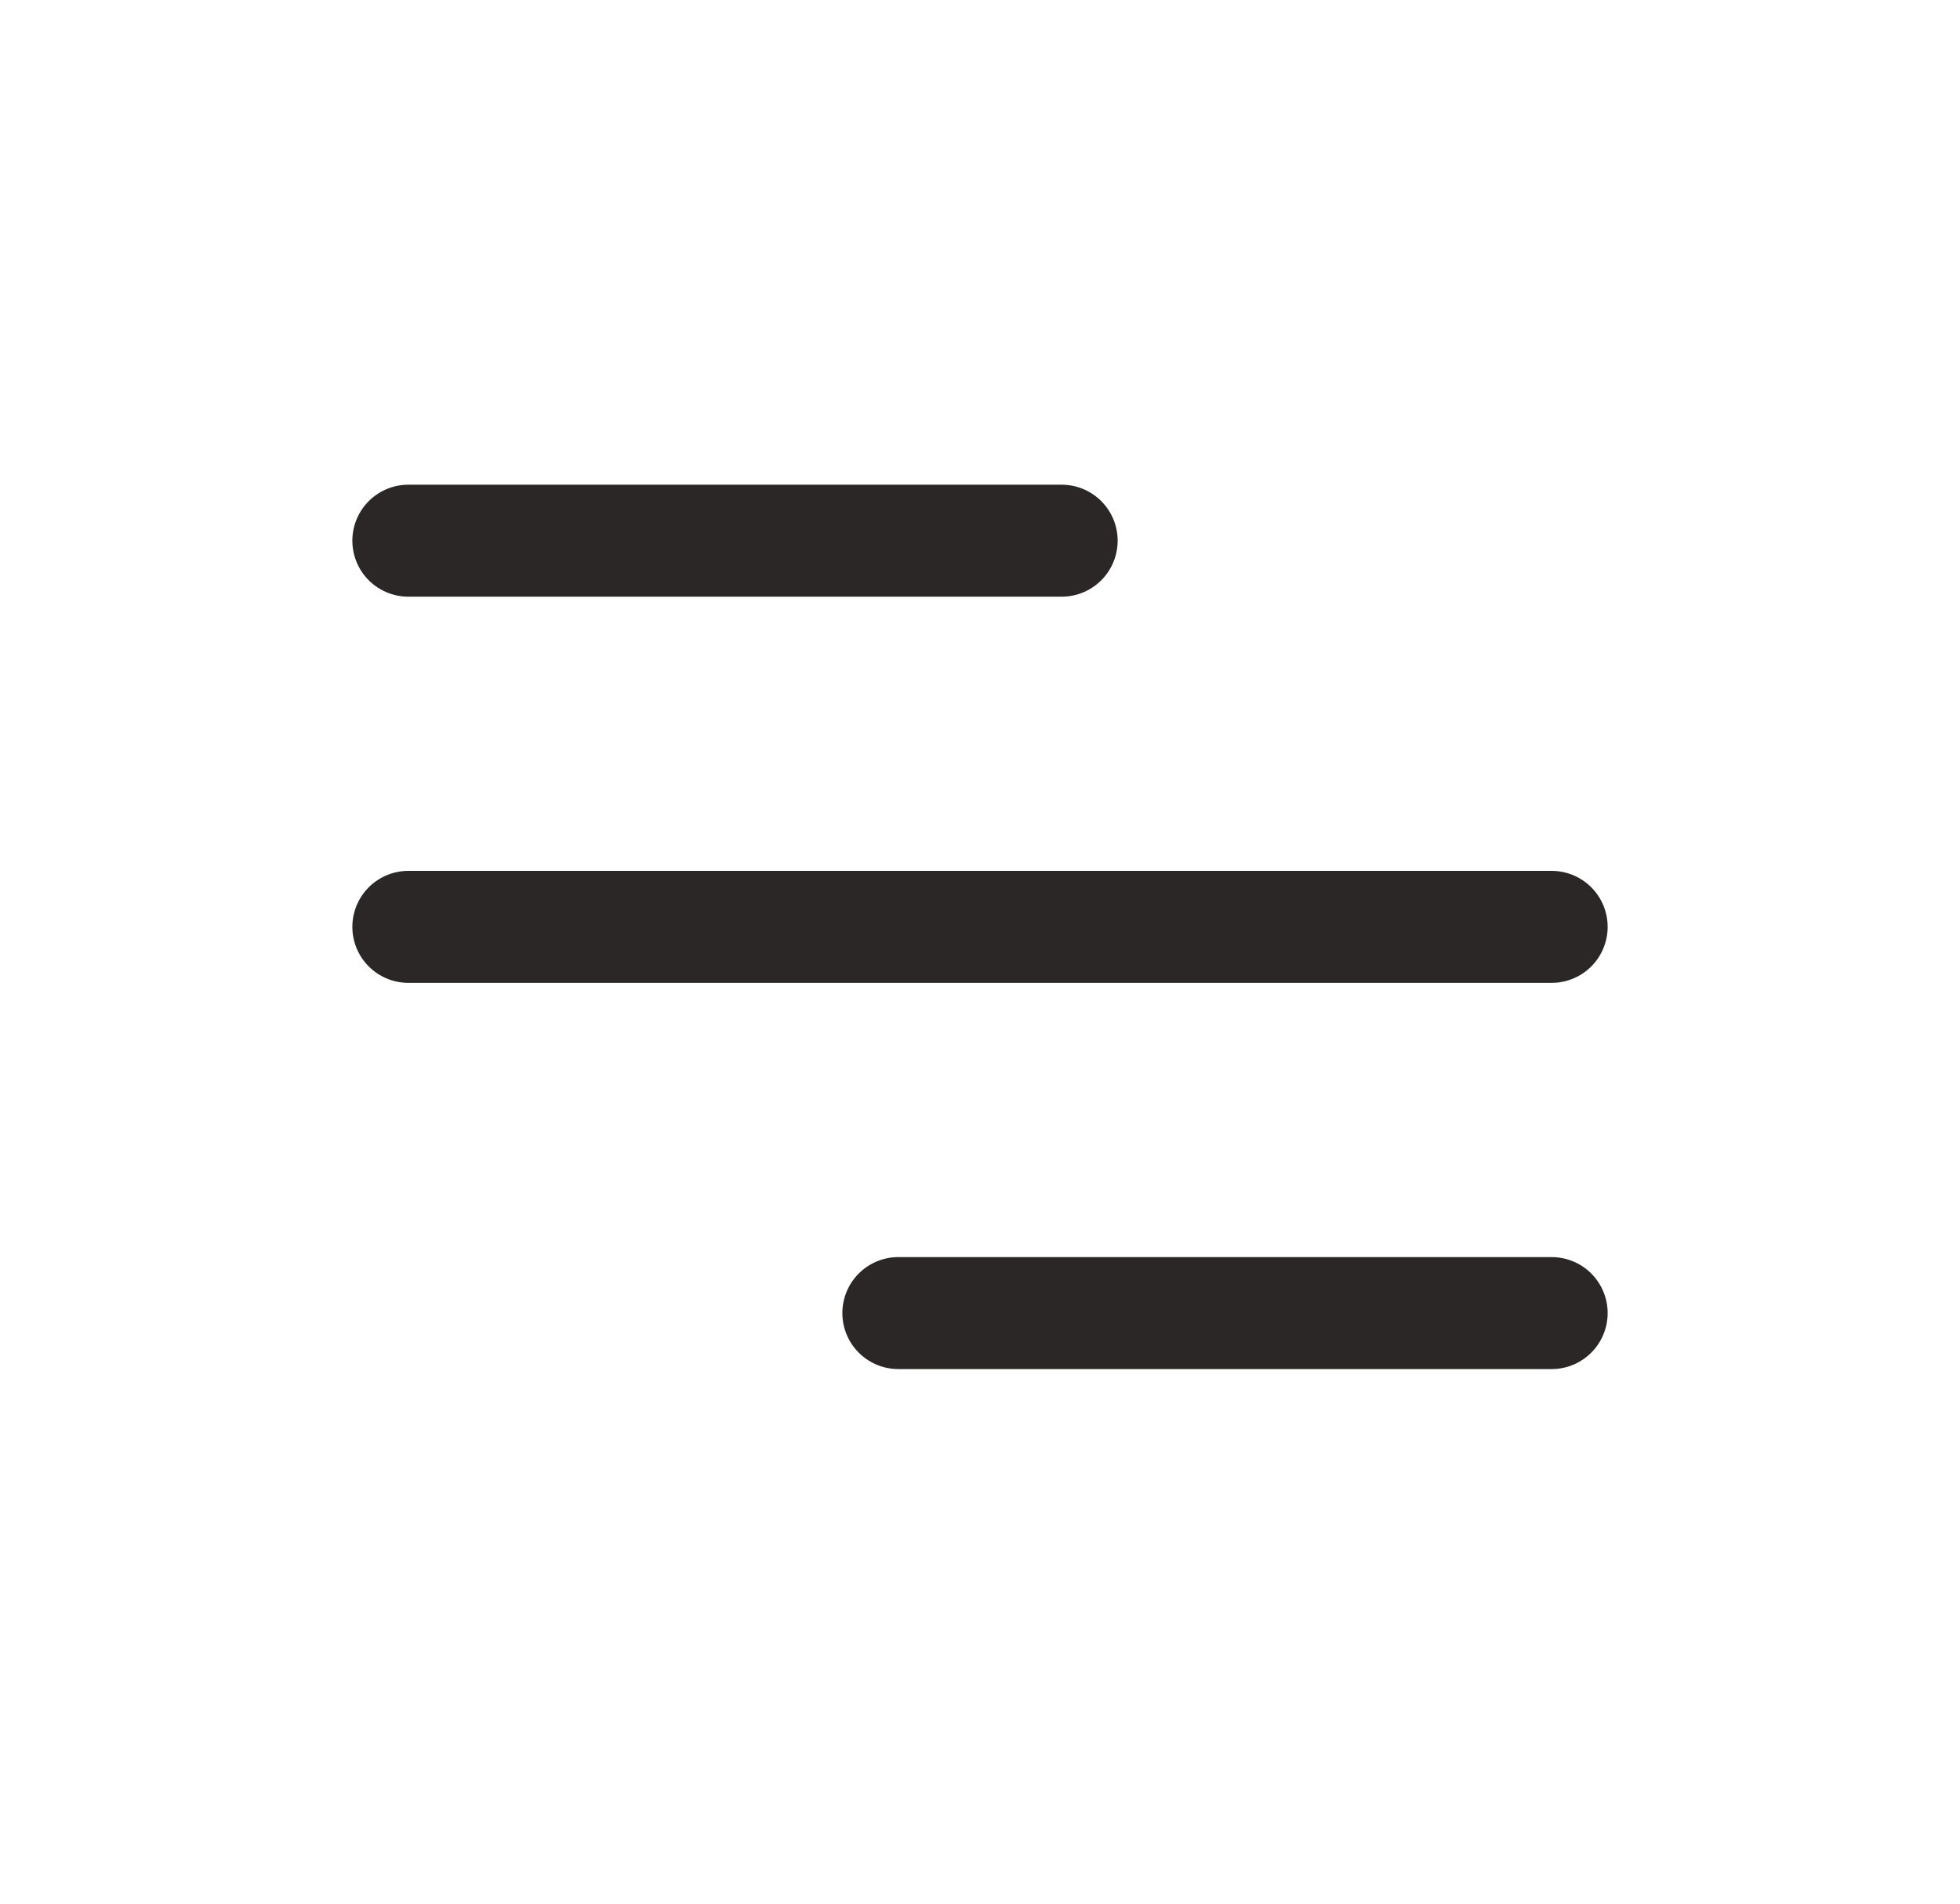 <svg width="35" height="34" viewBox="0 0 35 34" fill="none" xmlns="http://www.w3.org/2000/svg">
<path d="M7.292 9.657L18.958 9.657M7.292 16.554L27.708 16.554M16.042 23.452L27.708 23.452" stroke="#2B2727" stroke-width="2" stroke-linecap="round" stroke-linejoin="round"/>
</svg>
